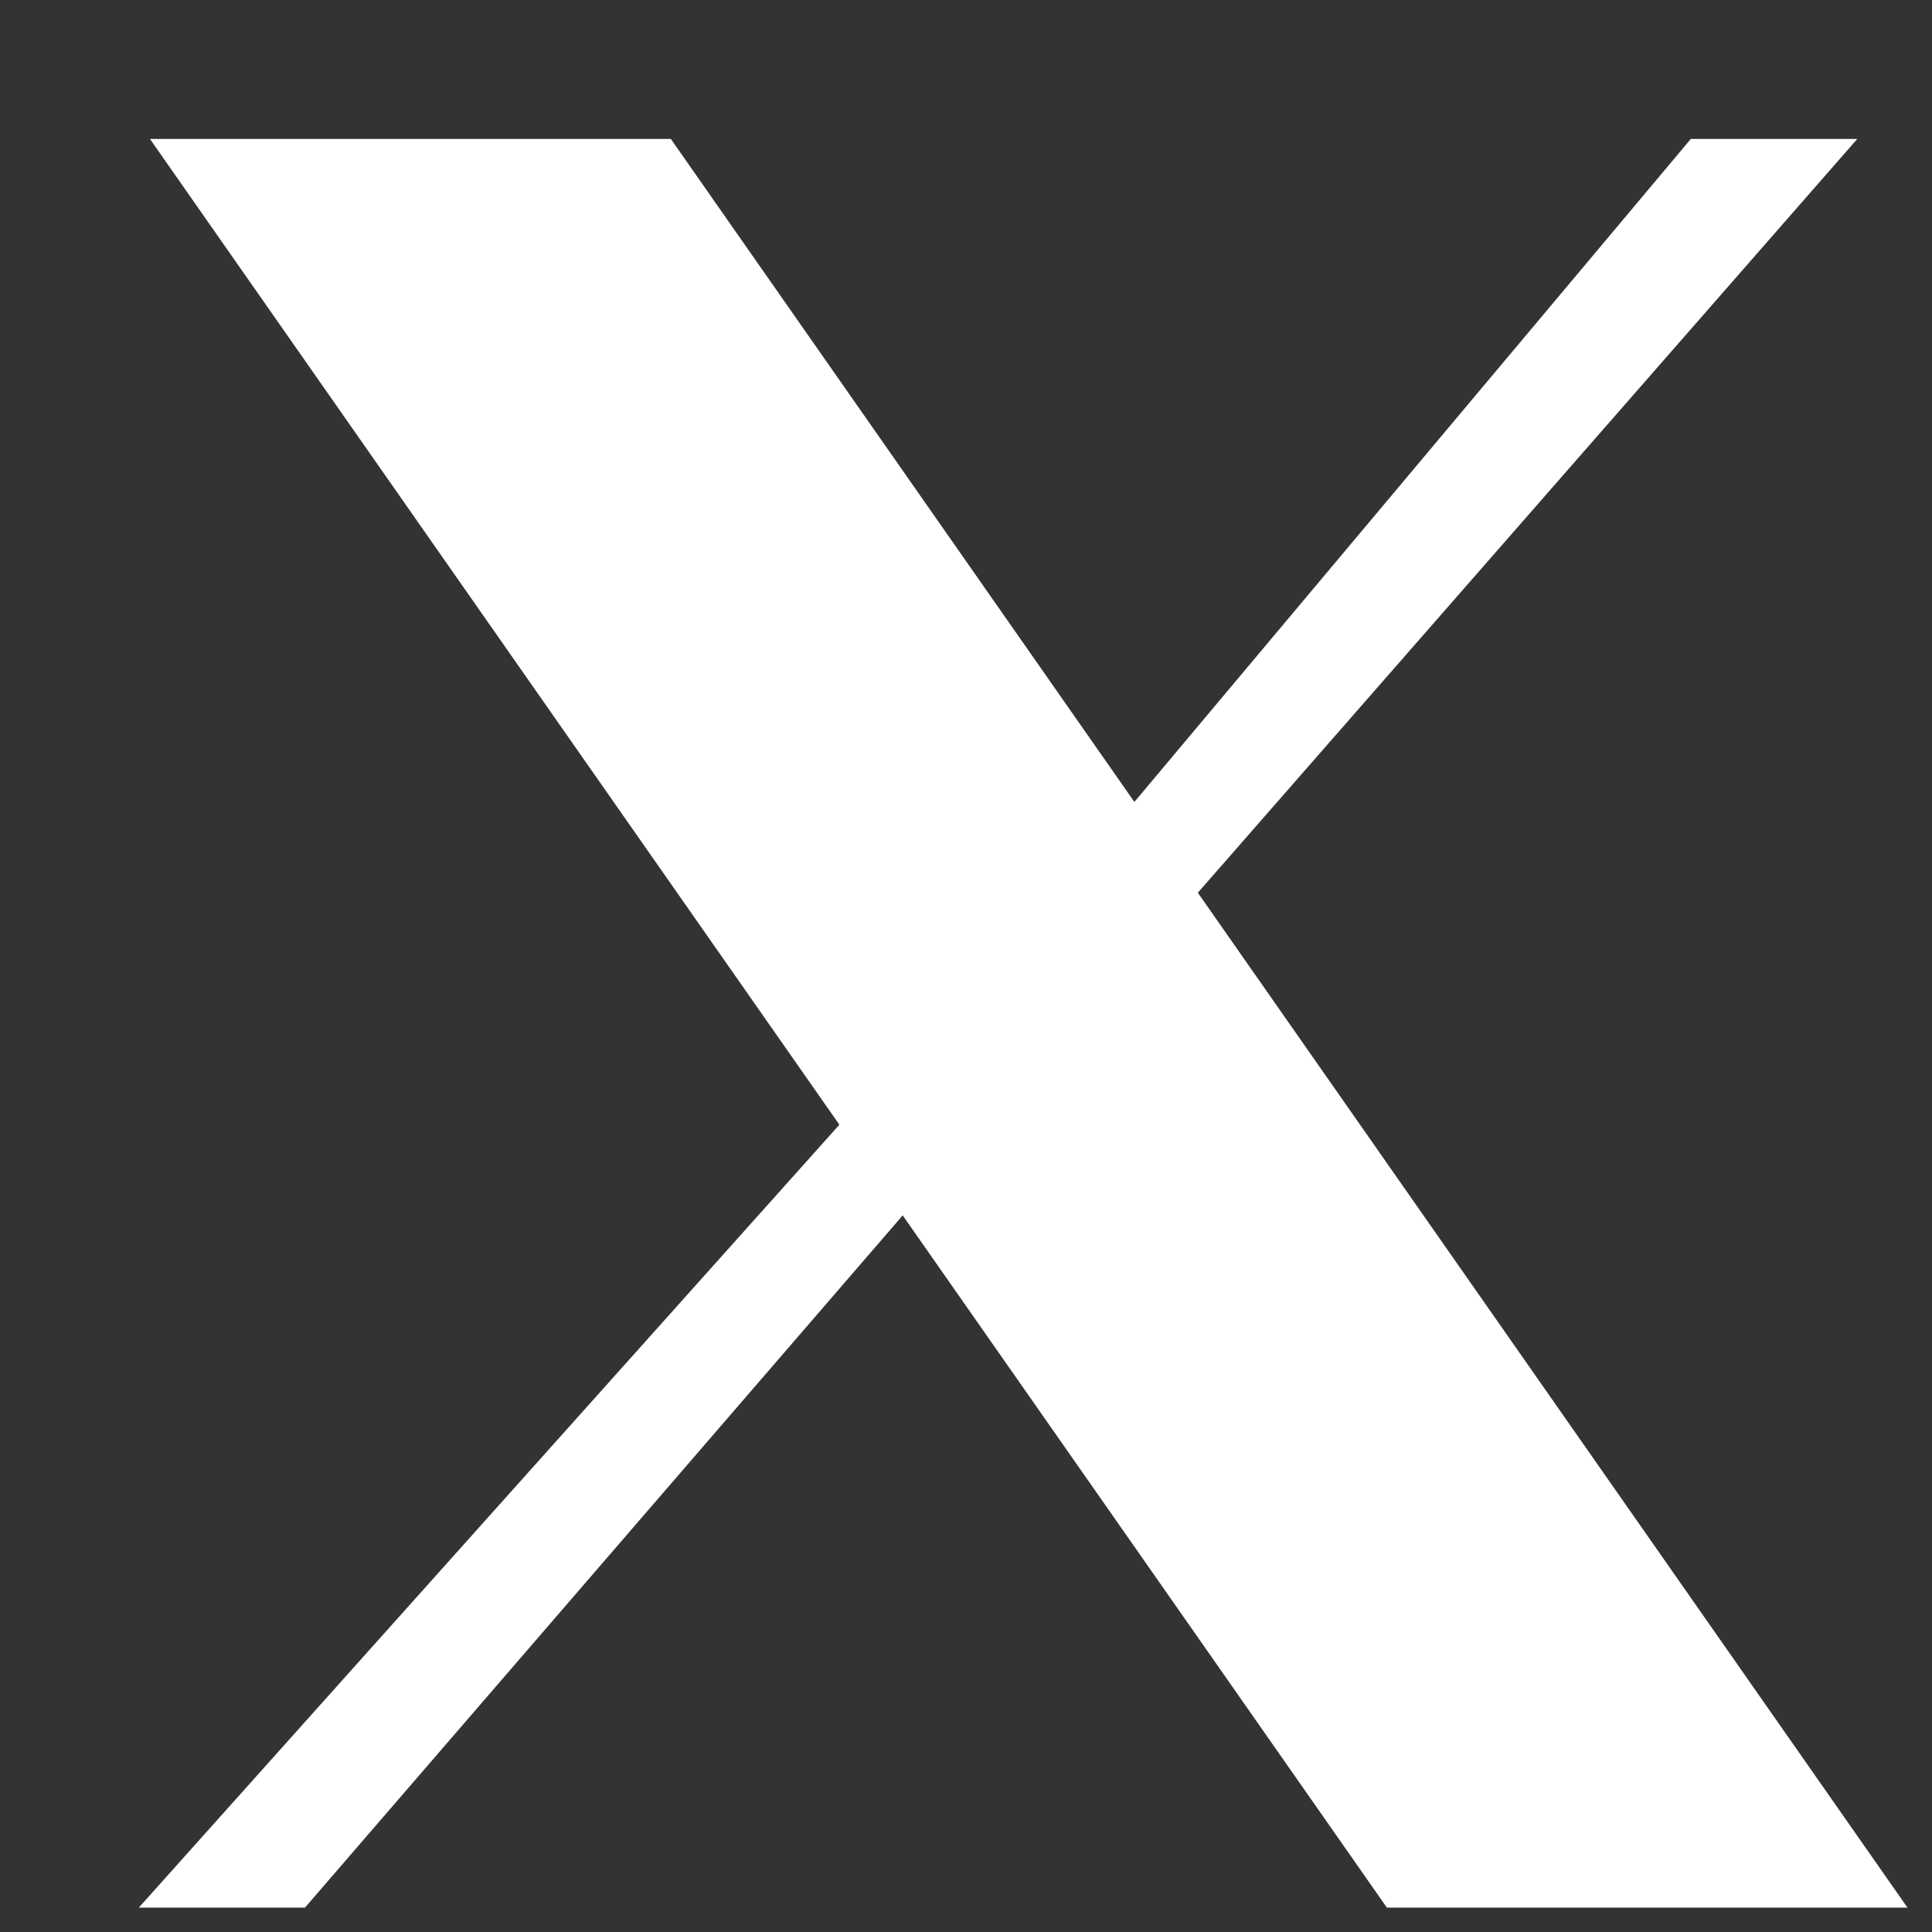 <svg width="13" height="13" viewBox="0 0 13 13" fill="none" xmlns="http://www.w3.org/2000/svg">
<rect x="0" y="0" width="13" height="13" fill="#333333" stroke="none"/>
<g clip-path="url(#clip0_2525_680)">
<path d="M1.009 0.935H4.514L7.633 5.396L11.377 0.935H12.497L8.06 6.007L12.835 12.836H9.332L6.074 8.178L2.052 12.836H0.934L5.648 7.568L1.009 0.935Z" fill="white"/>
</g>
<defs>
<clipPath id="clip0_2525_680">
<rect width="11.901" height="11.901" fill="white" transform="translate(0.934 0.935)"/>
</clipPath>
</defs>
</svg>
